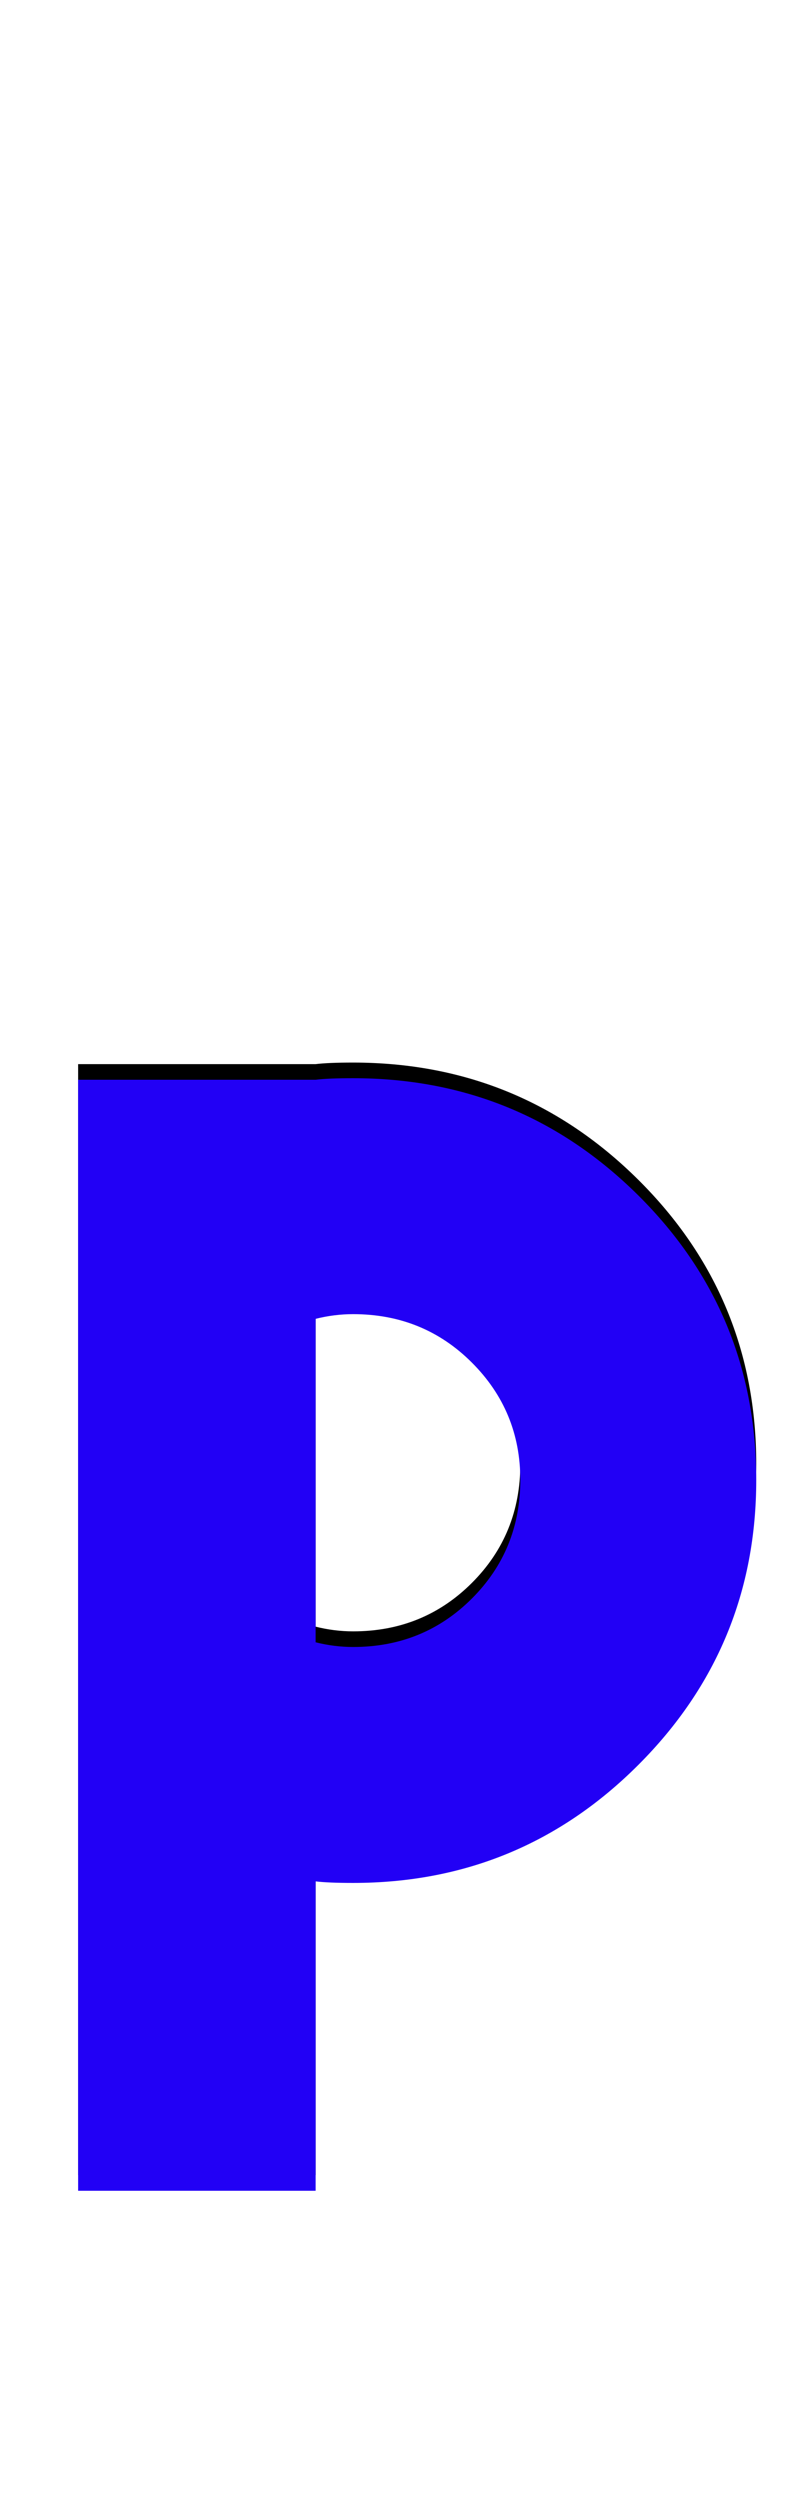 <svg xmlns="http://www.w3.org/2000/svg" id="glyph83" viewBox="0 0 512 1600">
  <defs/>
  <g transform="translate(0, 1200)">
    <path fill="#000000" d="M202 192H50V-519H202Q210 -520 226 -520Q333 -520 408.5 -445Q484 -370 484 -263Q484 -156 408.5 -80.5Q333 -5 226 -5Q210 -5 202 -6ZM202 -366V-159Q214 -156 226 -156Q271 -156 302 -187Q333 -218 333 -263Q333 -307 302 -338Q271 -369 226 -369Q214 -369 202 -366Z"/>
    <path fill="#2200f5" d="M202 202H50V-509H202Q210 -510 226 -510Q333 -510 408.5 -435Q484 -360 484 -253Q484 -146 408.5 -70.5Q333 5 226 5Q210 5 202 4ZM202 -356V-149Q214 -146 226 -146Q271 -146 302 -177Q333 -208 333 -253Q333 -297 302 -328Q271 -359 226 -359Q214 -359 202 -356Z"/>
  </g>
</svg>
